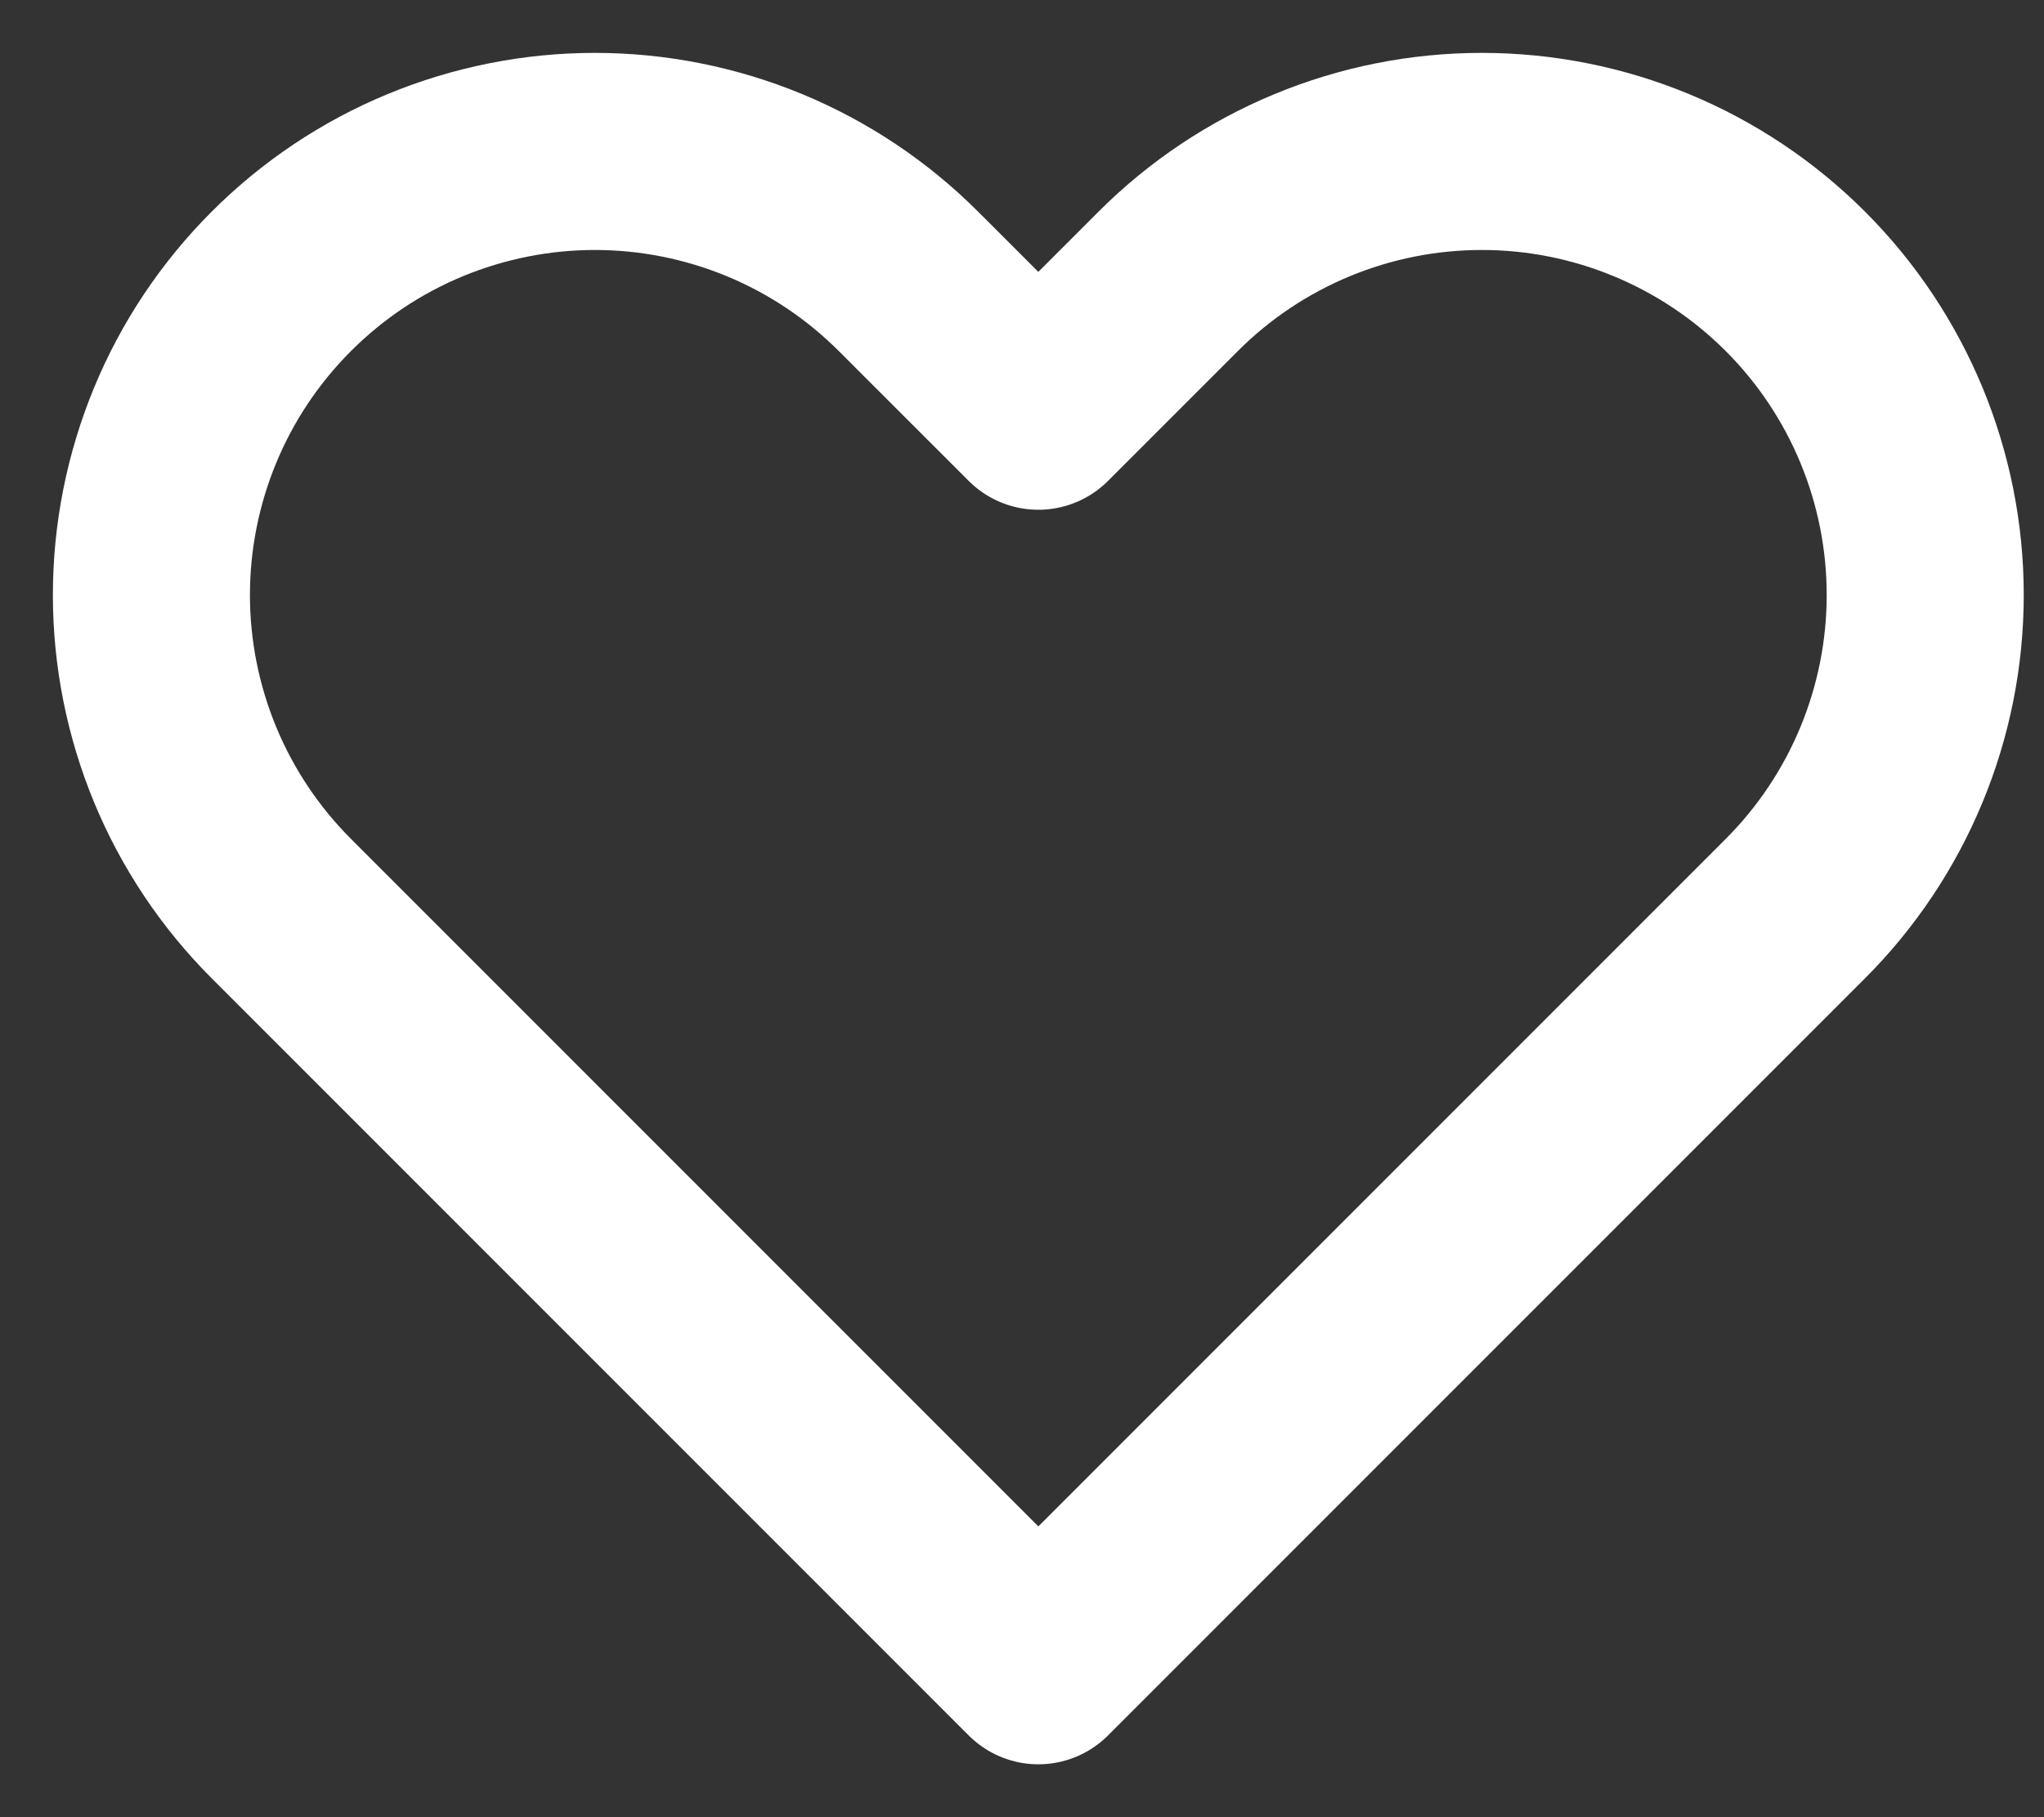 <svg width="27" height="24" viewBox="0 0 27 24" fill="none" xmlns="http://www.w3.org/2000/svg">
<rect x="0" y="0" width="27" height="24" fill="#333333" stroke="none"/>
<path d="M2.446 5.616C2.74 4.905 3.172 4.26 3.716 3.716C4.26 3.172 4.905 2.74 5.616 2.446C6.327 2.152 7.089 2 7.858 2C8.627 2 9.389 2.152 10.1 2.446C10.81 2.74 11.456 3.172 12 3.716L13.716 5.431L15.431 3.716C16.53 2.617 18.02 2 19.574 2C21.127 2 22.617 2.617 23.716 3.716C24.814 4.814 25.431 6.304 25.431 7.858C25.431 9.411 24.814 10.902 23.716 12L13.716 22L3.716 12C3.172 11.456 2.74 10.81 2.446 10.1C2.152 9.389 2 8.627 2 7.858C2 7.089 2.152 6.327 2.446 5.616Z" stroke="#FFFFFF" stroke-width="2.603" stroke-linecap="round" stroke-linejoin="round"/>
</svg>
